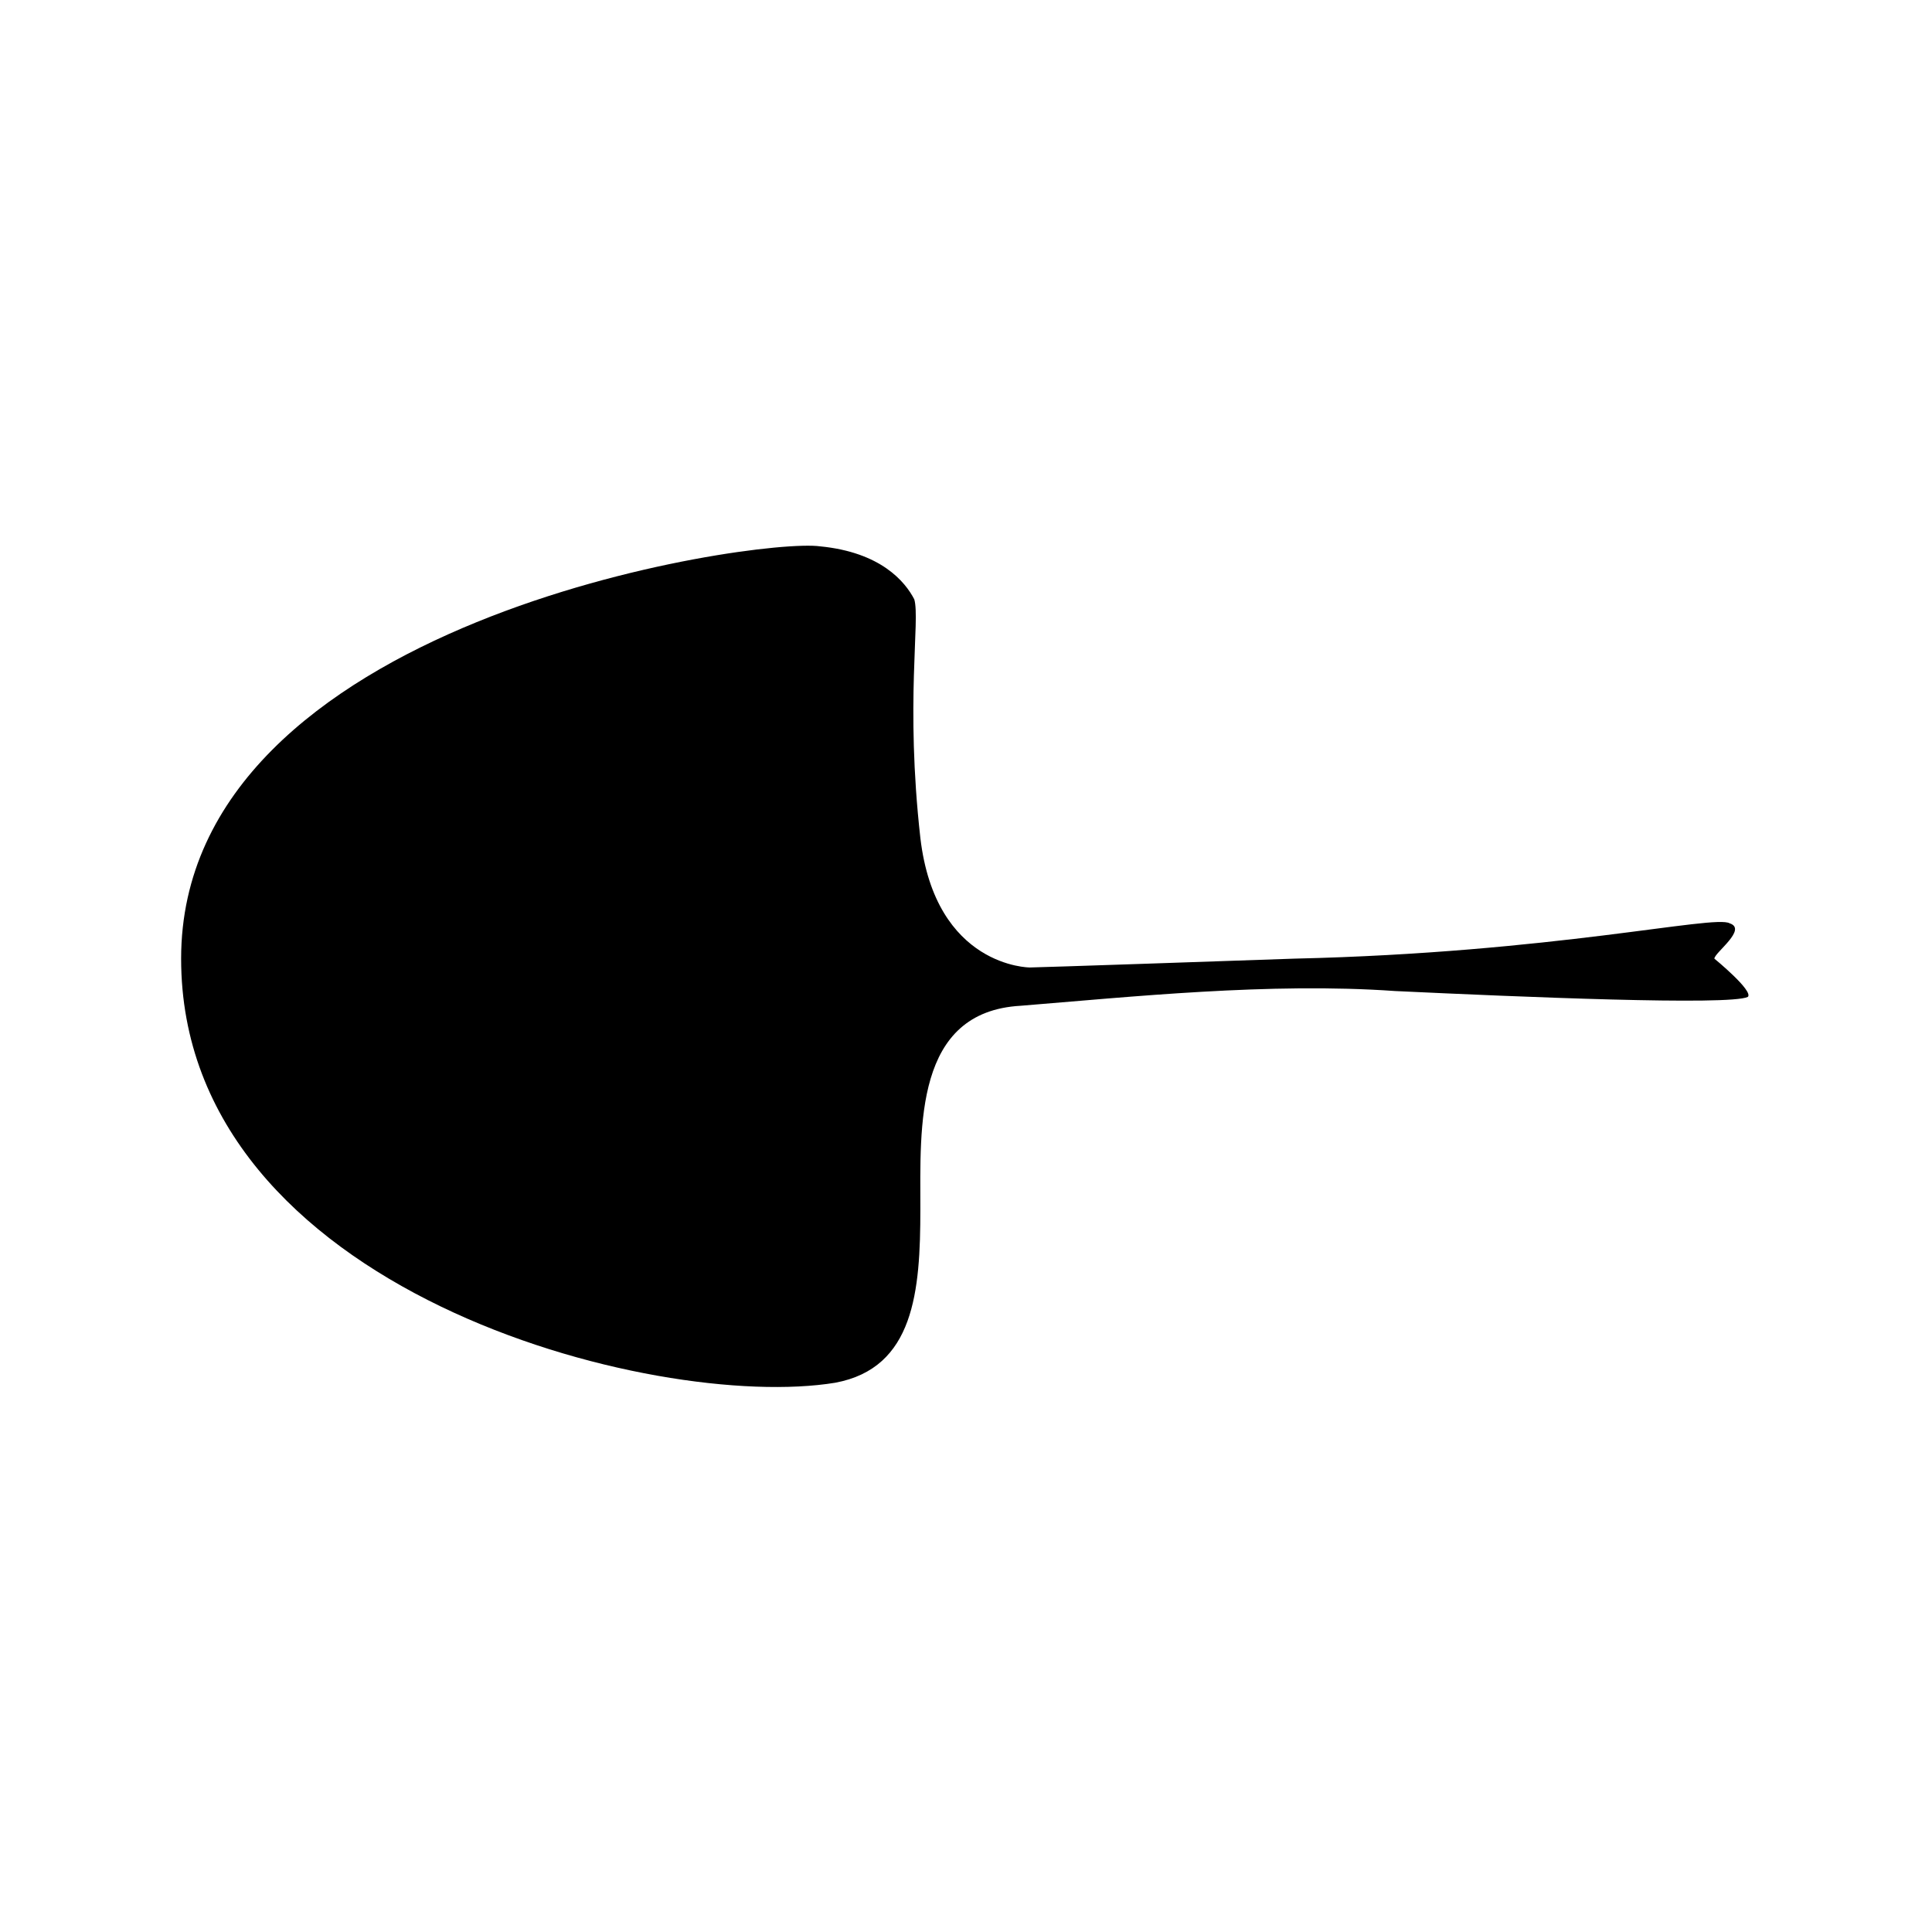 <?xml version="1.0" encoding="UTF-8"?>
<svg width="64px" height="64px" viewBox="0 0 64 64" version="1.1" xmlns="http://www.w3.org/2000/svg" xmlns:xlink="http://www.w3.org/1999/xlink">
    <!-- Generator: Sketch 52.6 (67491) - http://www.bohemiancoding.com/sketch -->
    <title>leaves-flabellate</title>
    <desc>Created with Sketch.</desc>
    <g id="leaves-flabellate" stroke="none" stroke-width="1" fill="none" fill-rule="evenodd">
        <g id="icon-leaves-flabellate" transform="translate(6, 18)" fill="#000000">
            <path d="M50.791,13.756 C50.791,13.561 51.899,12.78 51.295,12.585 C50.791,12.293 45.45,13.561 36.884,13.756 C28.419,14.049 28.116,14.049 28.116,14.049 C28.116,14.049 24.992,14.049 24.488,9.756 C23.984,5.268 24.488,2.537 24.287,1.854 C23.984,1.268 23.178,0.293 21.163,0.098 C19.047,-0.195 0,2.537 0,13.756 C0,24.78 15.721,28.78 21.667,27.805 C24.287,27.317 24.488,24.78 24.488,22.049 C24.488,19.317 24.287,15.512 27.814,15.317 C31.442,15.024 36.078,14.537 40.209,14.829 C44.341,15.024 51.295,15.317 51.899,15.024 C52.101,14.829 50.791,13.756 50.791,13.756 Z" id="Path"></path>
        </g>
    </g>
</svg>